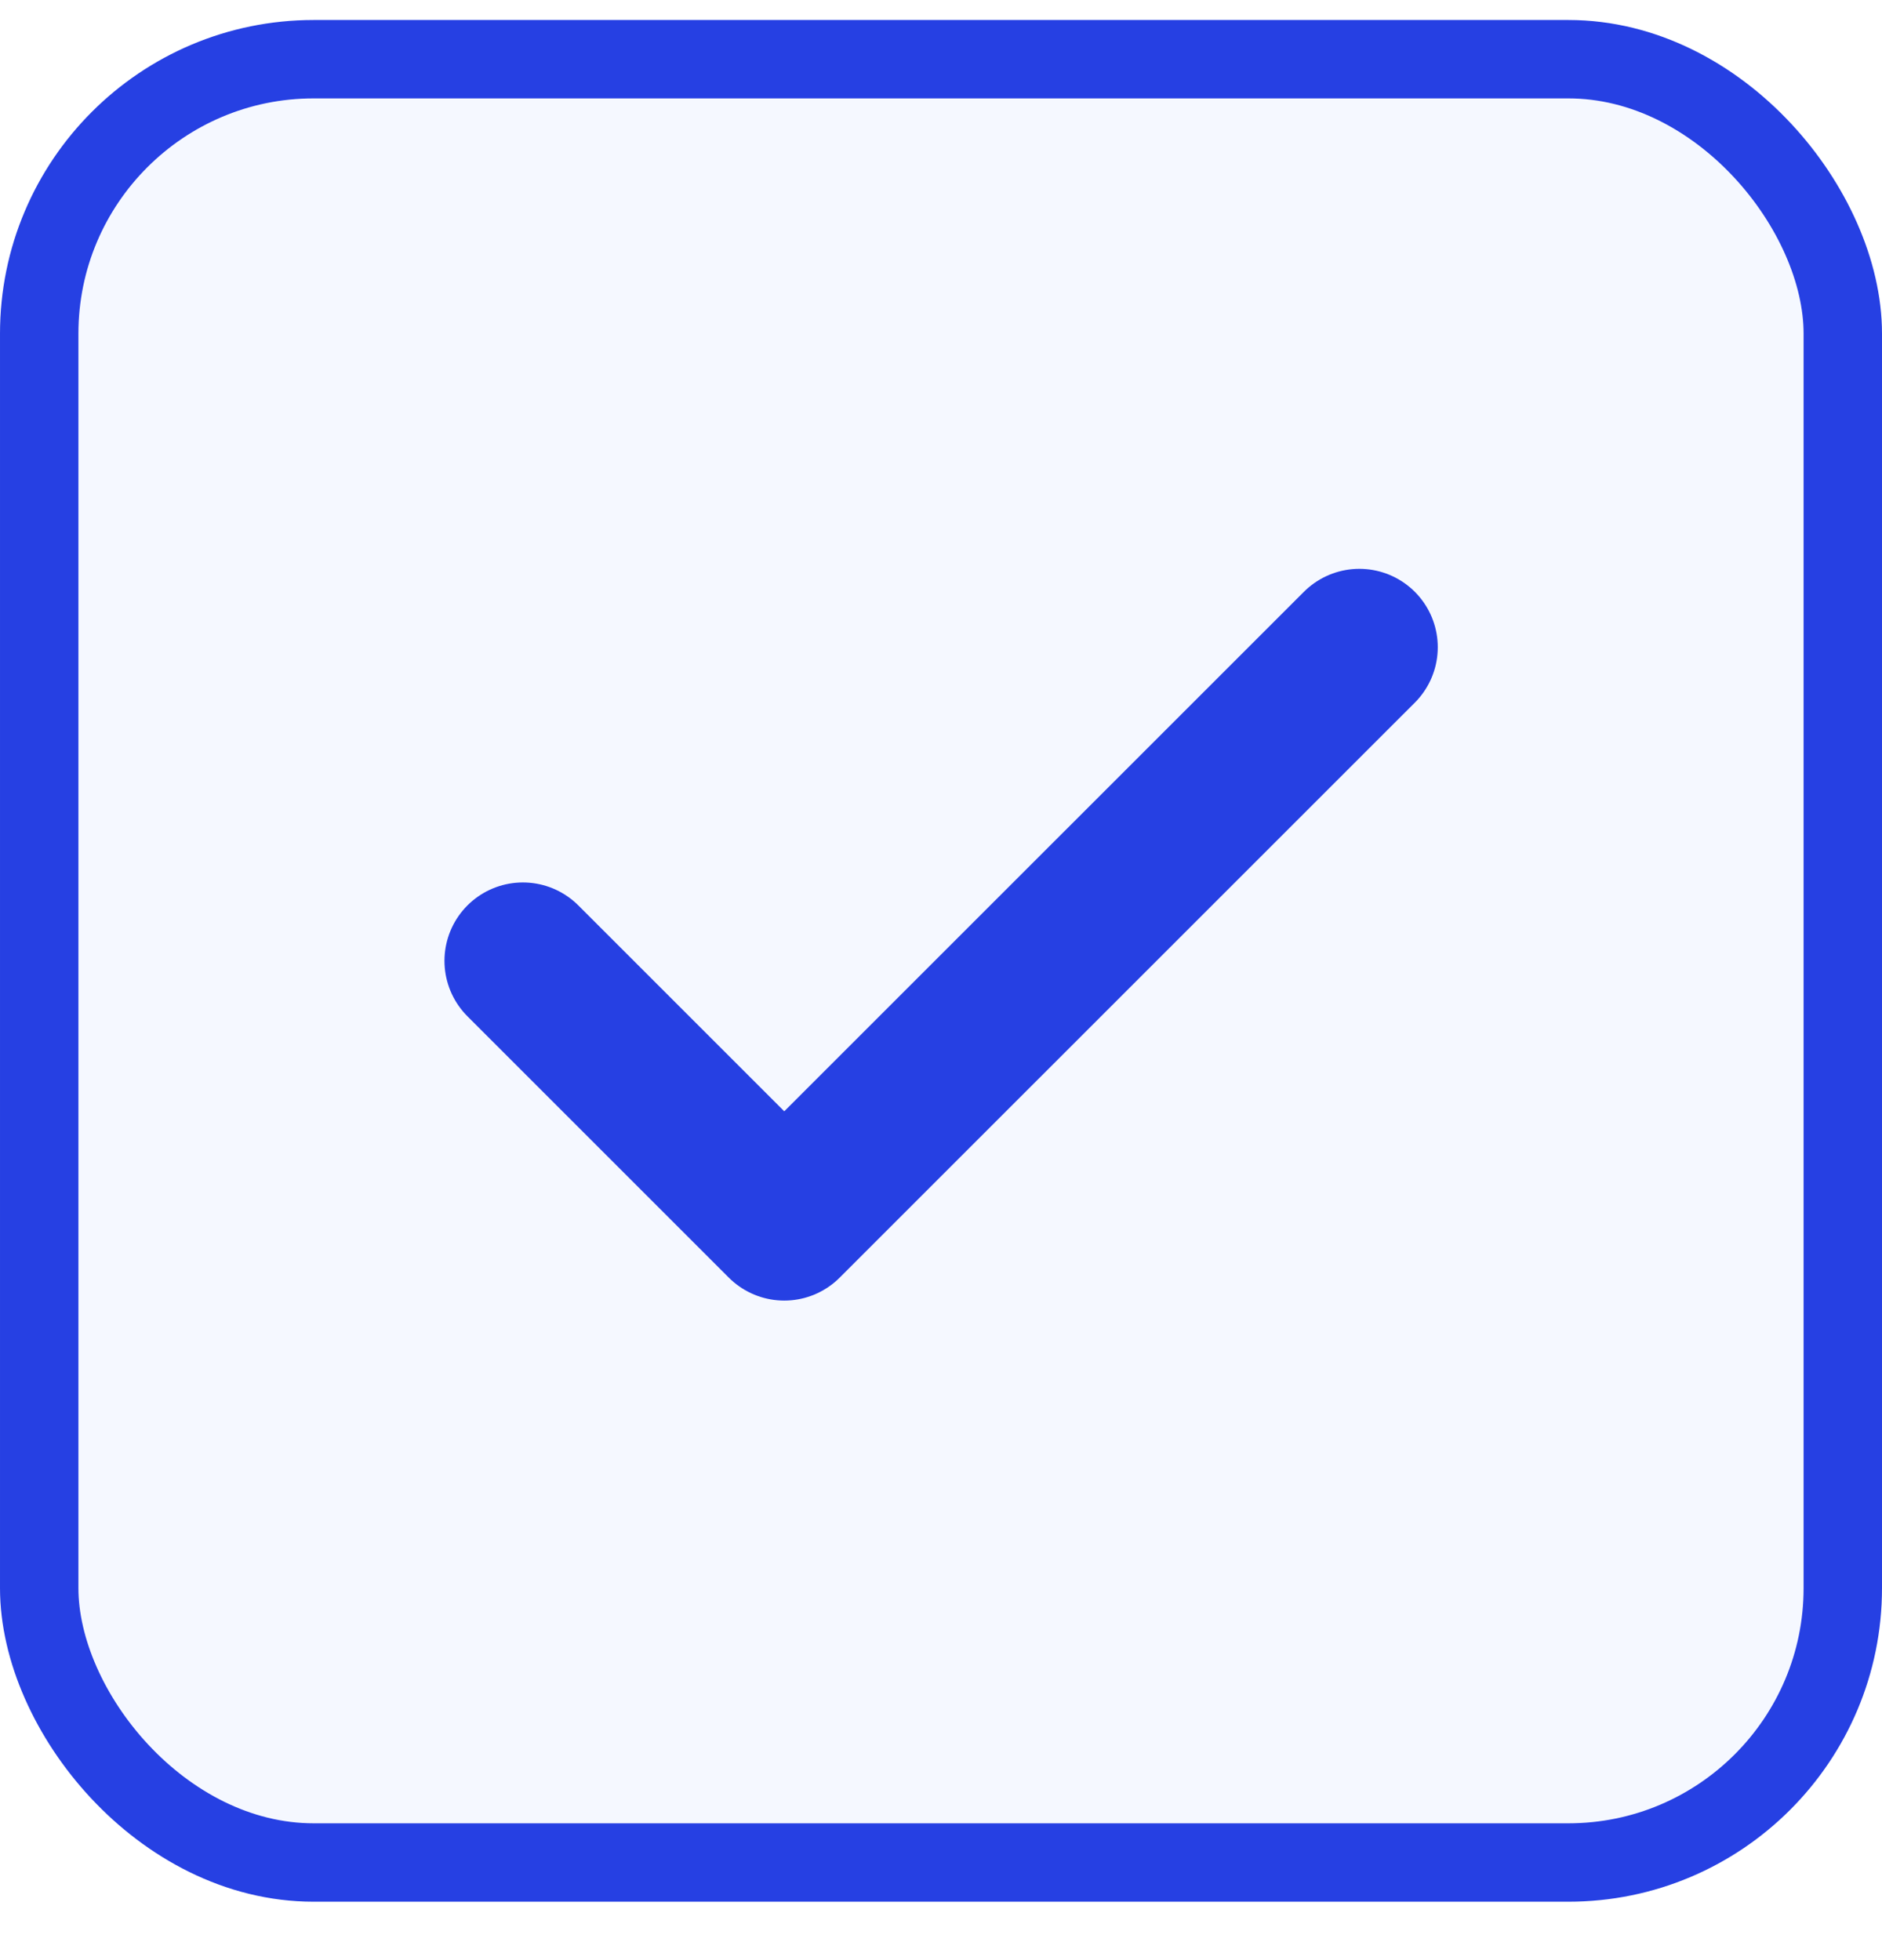 <svg width="24" height="25" viewBox="0 0 24 25" fill="none" xmlns="http://www.w3.org/2000/svg">
<rect x="0.5" y="0.755" width="23" height="23" rx="3.5" fill="#0454FF" fill-opacity="0.04"/>
<rect x="0.5" y="0.755" width="23" height="23" rx="3.5" stroke="#2640E3"/>
<path d="M17.335 8.255L10.001 15.588L6.668 12.255" stroke="#2640E3" stroke-width="2" stroke-linecap="round" stroke-linejoin="round"/>
</svg>

